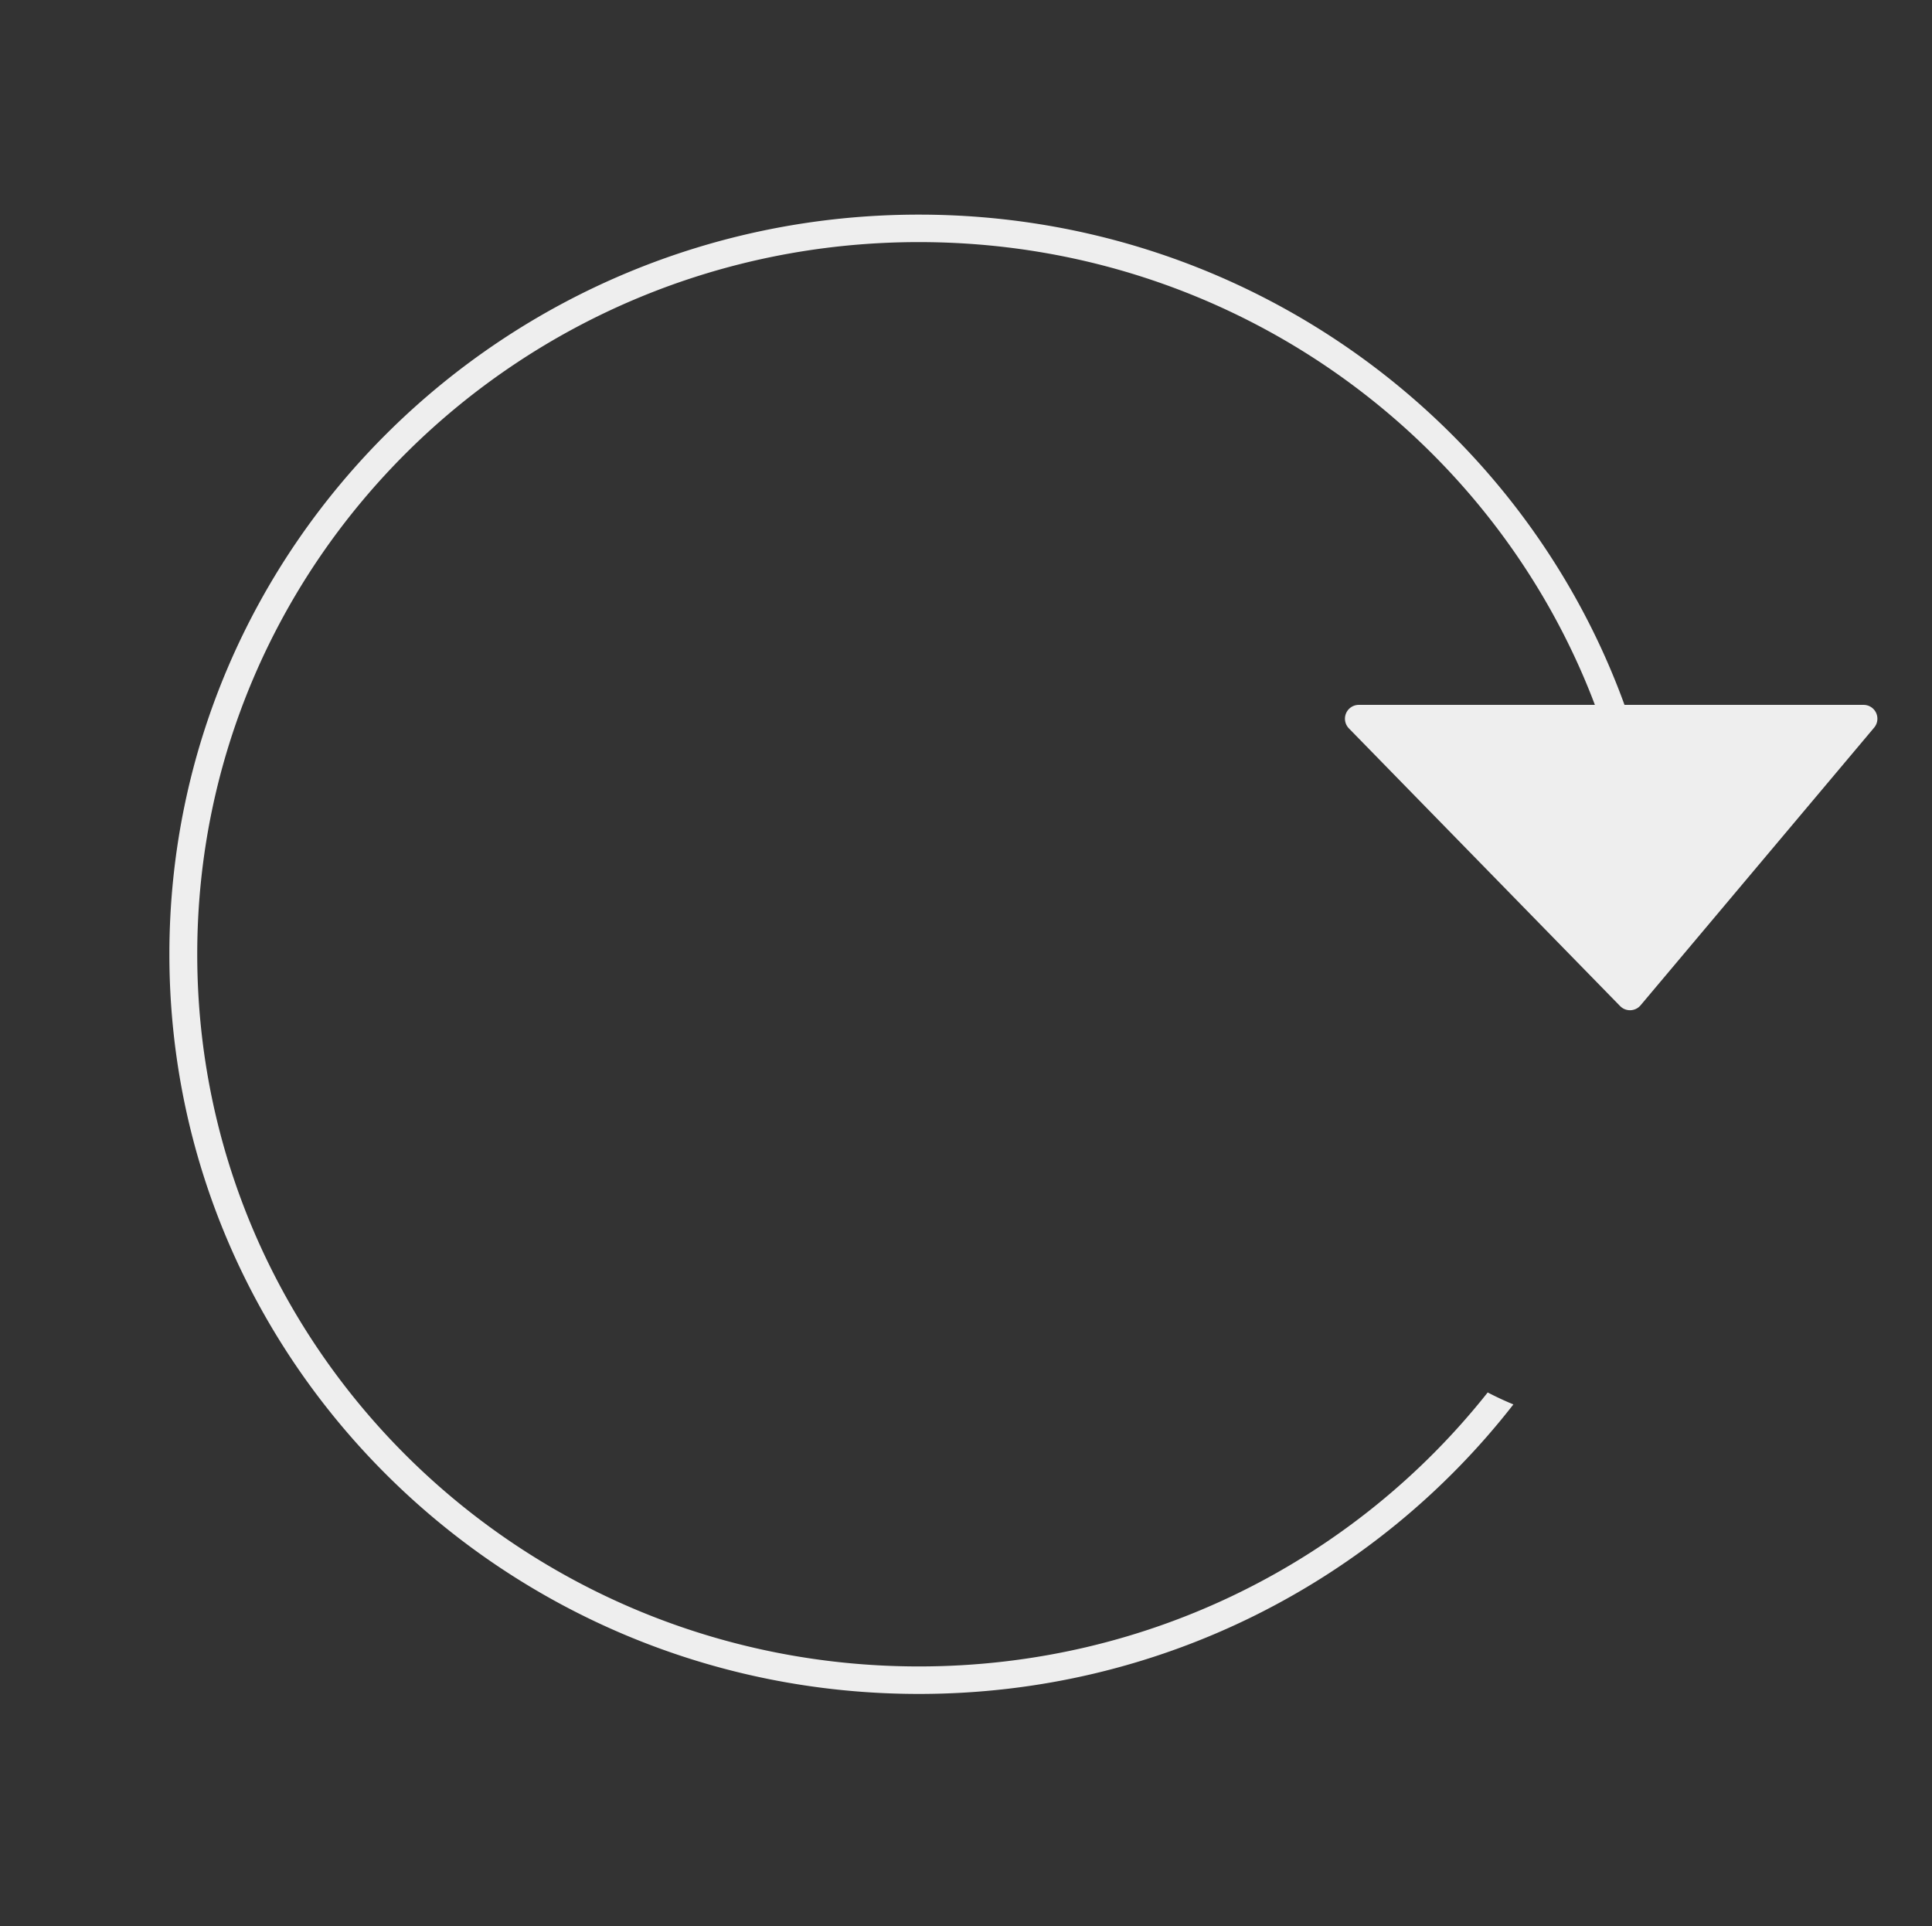 <?xml version="1.0" encoding="UTF-8" standalone="no"?>
<svg
   xmlns:dc="http://purl.org/dc/elements/1.1/"
   xmlns:cc="http://creativecommons.org/ns#"
   xmlns:rdf="http://www.w3.org/1999/02/22-rdf-syntax-ns#"
   xmlns:svg="http://www.w3.org/2000/svg"
   xmlns="http://www.w3.org/2000/svg"
   xmlns:sodipodi="http://sodipodi.sourceforge.net/DTD/sodipodi-0.dtd"
   xmlns:inkscape="http://www.inkscape.org/namespaces/inkscape"
   id="Layer_3"
   data-name="Layer 3"
   viewBox="0 0 150.22 149.75"
   version="1.1"
   sodipodi:docname="gui_reset.svg"
   inkscape:version="1.0.1 (3bc2e813f5, 2020-09-07)">
  <rect x="0" y="0" width="150.22" height="149.75" fill="#333333" stroke="none"/>
  <sodipodi:namedview
     pagecolor="#ffffff"
     bordercolor="#666666"
     borderopacity="1"
     objecttolerance="10"
     gridtolerance="10"
     guidetolerance="10"
     inkscape:pageopacity="0"
     inkscape:pageshadow="2"
     inkscape:window-width="896"
     inkscape:window-height="999"
     id="namedview15"
     showgrid="false"
     inkscape:zoom="1.4848297"
     inkscape:cx="171.24037"
     inkscape:cy="81.495066"
     inkscape:window-x="84"
     inkscape:window-y="59"
     inkscape:window-maximized="0"
     inkscape:current-layer="Layer_3"
     inkscape:document-rotation="0" />
  <defs
     id="defs4">
    <style
       id="style2">.cls-1{fill:#212121;}</style>
    <clipPath
       clipPathUnits="userSpaceOnUse"
       id="clipPath1296">
      <path
         id="path1298"
         style="fill:#ff0000;fill-opacity:1;fill-rule:nonzero;stroke:none"
         d="M -320.898,16.053 V 166.668 h 150.615 v -29.713 c -1.387,-0.949 -2.771,-1.902 -4.17,-2.832 -0.679,-0.458 -1.36,-0.914 -2.037,-1.375 -1.424,-0.97 -1.749,-1.237 -3.338,-2.246 -0.42,-0.267 -0.854,-0.507 -1.281,-0.762 -0.547,-0.327 -1.094,-0.654 -1.641,-0.982 -0.229,-0.137 -0.456,-0.278 -0.684,-0.416 -0.278,-0.164 -0.552,-0.332 -0.832,-0.492 -0.137,-0.078 -0.28,-0.148 -0.42,-0.223 -0.627,-0.335 -1.255,-0.671 -1.854,-1.055 -2.323,-1.488 -1.841,-3.615 -0.17,-3.83 -0.437,-0.92 -0.136,-1.808 0.637,-2.186 -0.944,-0.572 -1.878,-1.158 -2.793,-1.777 -2.328,-1.576 -1.731,-3.741 0.023,-3.84 0.585,-0.033 1.298,0.164 2.074,0.689 0.185,0.126 0.379,0.238 0.566,0.361 0.288,-0.135 0.638,-0.202 1.037,-0.178 0.489,0.03 1.05,0.198 1.66,0.547 0.603,0.344 0.896,0.53 1.18,0.701 -0.013,-0.328 0.058,-0.635 0.223,-0.889 -1.613,-1.442 -0.907,-3.349 0.91,-3.289 0.185,0.006 0.385,0.041 0.592,0.09 0.003,-0.09 0.006,-0.181 0.01,-0.271 0.02,-0.424 0.076,-0.528 0.229,-1.08 0.03,-0.107 0.091,-0.273 0.145,-0.438 -0.218,-0.106 -0.429,-0.249 -0.82,-0.562 -0.175,-0.14 -0.332,-0.305 -0.467,-0.484 -0.22,-0.294 -0.526,-0.844 -0.664,-1.225 -0.078,-0.216 -0.136,-0.438 -0.201,-0.658 -0.381,0.067 -0.761,0.136 -1.143,0.201 -0.116,0.02 -0.229,0.05 -0.346,0.06 -0.046,0.004 -0.094,-0.026 -0.139,-0.016 -0.066,0.015 -0.122,0.058 -0.184,0.088 -0.091,0.044 -0.175,0.071 -0.264,0.107 -0.255,0.421 -1.107,1.04 -1.023,1.32 0.116,0.031 0.273,0.059 0.467,0.076 h 0.002 c 0.041,0.003 0.072,0.012 0.115,0.014 0.065,0.002 0.112,-0.069 0.176,-0.078 0.051,-0.007 -0.088,0.051 -0.135,0.072 -0.048,0.022 -0.098,0.041 -0.146,0.061 0.018,-2.8e-4 0.028,0.003 0.047,0.002 -0.01,9.8e-4 -0.019,0.002 -0.029,0.002 -0.008,1.5e-4 -0.015,-0.002 -0.023,-0.002 -0.025,0.01 -0.049,0.022 -0.074,0.031 -0.05,0.018 -0.101,0.029 -0.152,0.043 -0.005,-0.002 -0.009,-0.004 -0.014,-0.006 -0.046,0.024 -0.09,0.05 -0.17,0.088 -0.096,0.035 -0.19,0.071 -0.287,0.104 -0.025,0.009 -0.054,0.004 -0.08,0.01 -0.133,0.031 -0.245,0.154 -0.346,0.23 v 0.002 c -1.494,1.131 -2.649,-0.273 -1.201,-1.463 0.06,-0.049 0.117,-0.103 0.18,-0.148 0.094,-0.068 0.236,-0.149 0.367,-0.223 -1.32,-0.606 -1.354,-2.538 0.943,-3.65 0.061,-0.03 0.119,-0.067 0.184,-0.088 0.306,-0.097 0.614,-0.186 0.926,-0.264 0.175,-0.044 0.355,-0.068 0.533,-0.1 0.667,-0.117 1.334,-0.217 1.998,-0.35 0.026,-0.007 0.054,-0.013 0.08,-0.019 0.017,-0.009 0.07,-0.03 0.107,-0.041 0.006,-0.002 -0.006,0.006 -0.014,0.012 0.208,-0.066 0.413,-0.153 0.629,-0.16 0.109,-0.003 0.225,-7.1e-4 0.34,0.002 0.283,-0.232 0.602,-0.419 0.902,-0.629 0.06,-0.031 0.123,-0.051 0.184,-0.078 0.153,-0.18 0.28,-0.302 0.721,-0.648 0.137,-0.108 0.273,-0.221 0.43,-0.297 0.28,-0.137 0.576,-0.243 0.873,-0.338 0.406,-0.13 0.758,-0.142 1.166,-0.168 0.089,-0.412 0.225,-0.859 0.254,-1.188 0.15,-0.023 0.3,-0.055 0.451,-0.068 0.204,-0.018 0.186,0.02 0.361,0.027 0.041,0.001 0.082,-0.007 0.123,-0.008 0.092,-0.002 0.184,-0.002 0.275,-0.002 0.031,-0.159 0.072,-0.315 0.145,-0.461 0.094,-0.19 0.429,-0.192 0.701,-0.174 0.23,-0.059 0.461,-0.096 0.693,-0.1 0.329,-0.006 0.661,0.023 0.998,0.023 0.325,-0.007 0.65,-0.008 0.975,-0.006 0.163,7.8e-4 0.327,2e-5 0.49,0 0.209,7e-5 0.418,4e-5 0.627,0 0.131,-1e-5 0.262,0 0.393,0 V 16.053 Z m 138.885,88.277 c -0.024,0.007 -0.047,0.017 -0.07,0.023 0.021,-0.005 0.042,-0.011 0.062,-0.016 0.003,-0.002 0.003,-0.004 0.008,-0.008 z m -0.07,0.023 c -0.008,0.002 -0.016,0.004 -0.023,0.006 -0.005,0.002 -0.042,0.014 -0.031,0.012 0.018,-0.004 0.036,-0.012 0.055,-0.018 z m 8.9,-3.936 c -0.002,-1.4e-4 0.004,0.004 0.002,0.004 0.069,0.018 0.137,0.039 0.205,0.062 0.012,9e-4 0.025,0.003 0.037,0.004 -0.107,-0.037 -0.194,-0.067 -0.244,-0.07 z m -8.184,3.766 c -0.054,0.01 -0.108,0.021 -0.162,0.031 -1.308,0.242 -1.088,0.666 -0.436,1.148 0.093,-0.152 0.187,-0.304 0.285,-0.453 0.159,-0.241 0.329,-0.48 0.545,-0.672 -0.078,-0.018 -0.179,-0.047 -0.232,-0.055 z m 10.477,0.85 c -0.032,0.003 -0.059,0.006 -0.094,0.01 -0.061,0.029 -0.125,0.087 -0.172,0.186 0.011,0.012 0.021,0.027 0.031,0.039 0.07,-0.031 0.14,-0.061 0.207,-0.098 0.082,-0.045 0.105,-0.084 0.1,-0.113 -0.002,-0.002 -0.02,0.007 -0.018,0.002 0.003,-0.007 0.013,-0.01 0.018,-0.016 -0.009,-0.015 -0.046,-0.007 -0.072,-0.01 z m 0.186,0.012 c -0.02,0.002 -0.04,0.004 -0.06,0.006 -0.023,0.003 0.046,0.002 0.068,-0.004 0.003,-6.6e-4 -0.005,-5.6e-4 -0.008,-0.002 z m -15.605,4.791 c -0.306,0.032 0.514,0.37 0.816,0.428 0.079,0.015 0.155,-0.012 0.23,-0.049 -0.347,-0.14 -0.678,-0.418 -1.047,-0.379 z m 1.064,0.311 c 0.03,0.005 0.072,0.007 0.109,0.01 0.001,-6.9e-4 0.003,-6.5e-4 0.004,-0.002 -0.038,-0.002 -0.076,-0.002 -0.113,-0.008 z m 14.963,2.344 c -0.008,0.013 -0.016,0.026 -0.023,0.039 0.006,0.001 0.018,0.003 0.023,0.004 z m -0.002,2.408 c -0.044,0.887 -0.943,1.299 -1.797,0.635 0.011,0.076 0.021,0.151 0.019,0.229 0.044,0.117 0.091,0.233 0.113,0.355 0.012,0.065 0.009,0.115 0.012,0.17 0.158,0.051 0.315,0.105 0.473,0.156 0.395,0.127 0.788,0.257 1.182,0.385 v -1.93 z m -0.717,5.686 c 0.148,0.092 0.119,0.078 0.344,0.215 0.241,0.147 0.185,0.109 0.375,0.225 v -0.203 c -0.239,-0.081 -0.479,-0.157 -0.719,-0.236 z" />
    </clipPath>
  </defs>
  <title
     id="title6">gui</title>
  <path
     id="path838"
     style="color:#000000;font-style:normal;font-variant:normal;font-weight:normal;font-stretch:normal;font-size:medium;line-height:normal;font-family:sans-serif;font-variant-ligatures:normal;font-variant-position:normal;font-variant-caps:normal;font-variant-numeric:normal;font-variant-alternates:normal;font-variant-east-asian:normal;font-feature-settings:normal;font-variation-settings:normal;text-indent:0;text-align:start;text-decoration:none;text-decoration-line:none;text-decoration-style:solid;text-decoration-color:#000000;letter-spacing:normal;word-spacing:normal;text-transform:none;writing-mode:lr-tb;direction:ltr;text-orientation:mixed;dominant-baseline:auto;baseline-shift:baseline;text-anchor:start;white-space:normal;shape-padding:0;shape-margin:0;inline-size:0;clip-rule:nonzero;display:inline;overflow:visible;visibility:visible;opacity:1;isolation:auto;mix-blend-mode:normal;color-interpolation:sRGB;color-interpolation-filters:linearRGB;solid-color:#000000;solid-opacity:1;vector-effect:none;fill:#eeeeee;fill-opacity:1;fill-rule:nonzero;stroke:none;stroke-width:2.152;stroke-linecap:round;stroke-linejoin:round;stroke-miterlimit:4;stroke-dasharray:none;stroke-dashoffset:0;stroke-opacity:1;color-rendering:auto;image-rendering:auto;shape-rendering:auto;text-rendering:auto;enable-background:accumulate;stop-color:#000000;stop-opacity:1"
     d="M 71.447 16.686 C 39.274 16.686 13.17 42.444 13.17 74.191 C 13.17 105.939 39.274 131.697 71.447 131.697 C 90.275 131.697 107.016 122.868 117.672 109.188 A 25.514 27.527 0 0 1 115.674 108.258 C 105.406 121.221 89.423 129.559 71.447 129.559 C 40.445 129.559 15.336 104.783 15.336 74.191 C 15.336 43.599 40.445 18.822 71.447 18.822 C 96.011 18.822 116.862 34.383 124.469 56.061 A 25.514 27.527 0 0 1 126.713 55.947 C 118.977 33.139 97.157 16.686 71.447 16.686 z " />
  <path
     style="fill:#eeeeee;fill-opacity:1;stroke:#eeeeee;stroke-width:2.152;stroke-linecap:round;stroke-linejoin:round;stroke-miterlimit:4;stroke-dasharray:none;stroke-opacity:1;paint-order:normal"
     d="m 126.738,77.466 18.161,-21.59 h -39.249 z"
     id="path1152" />
</svg>
